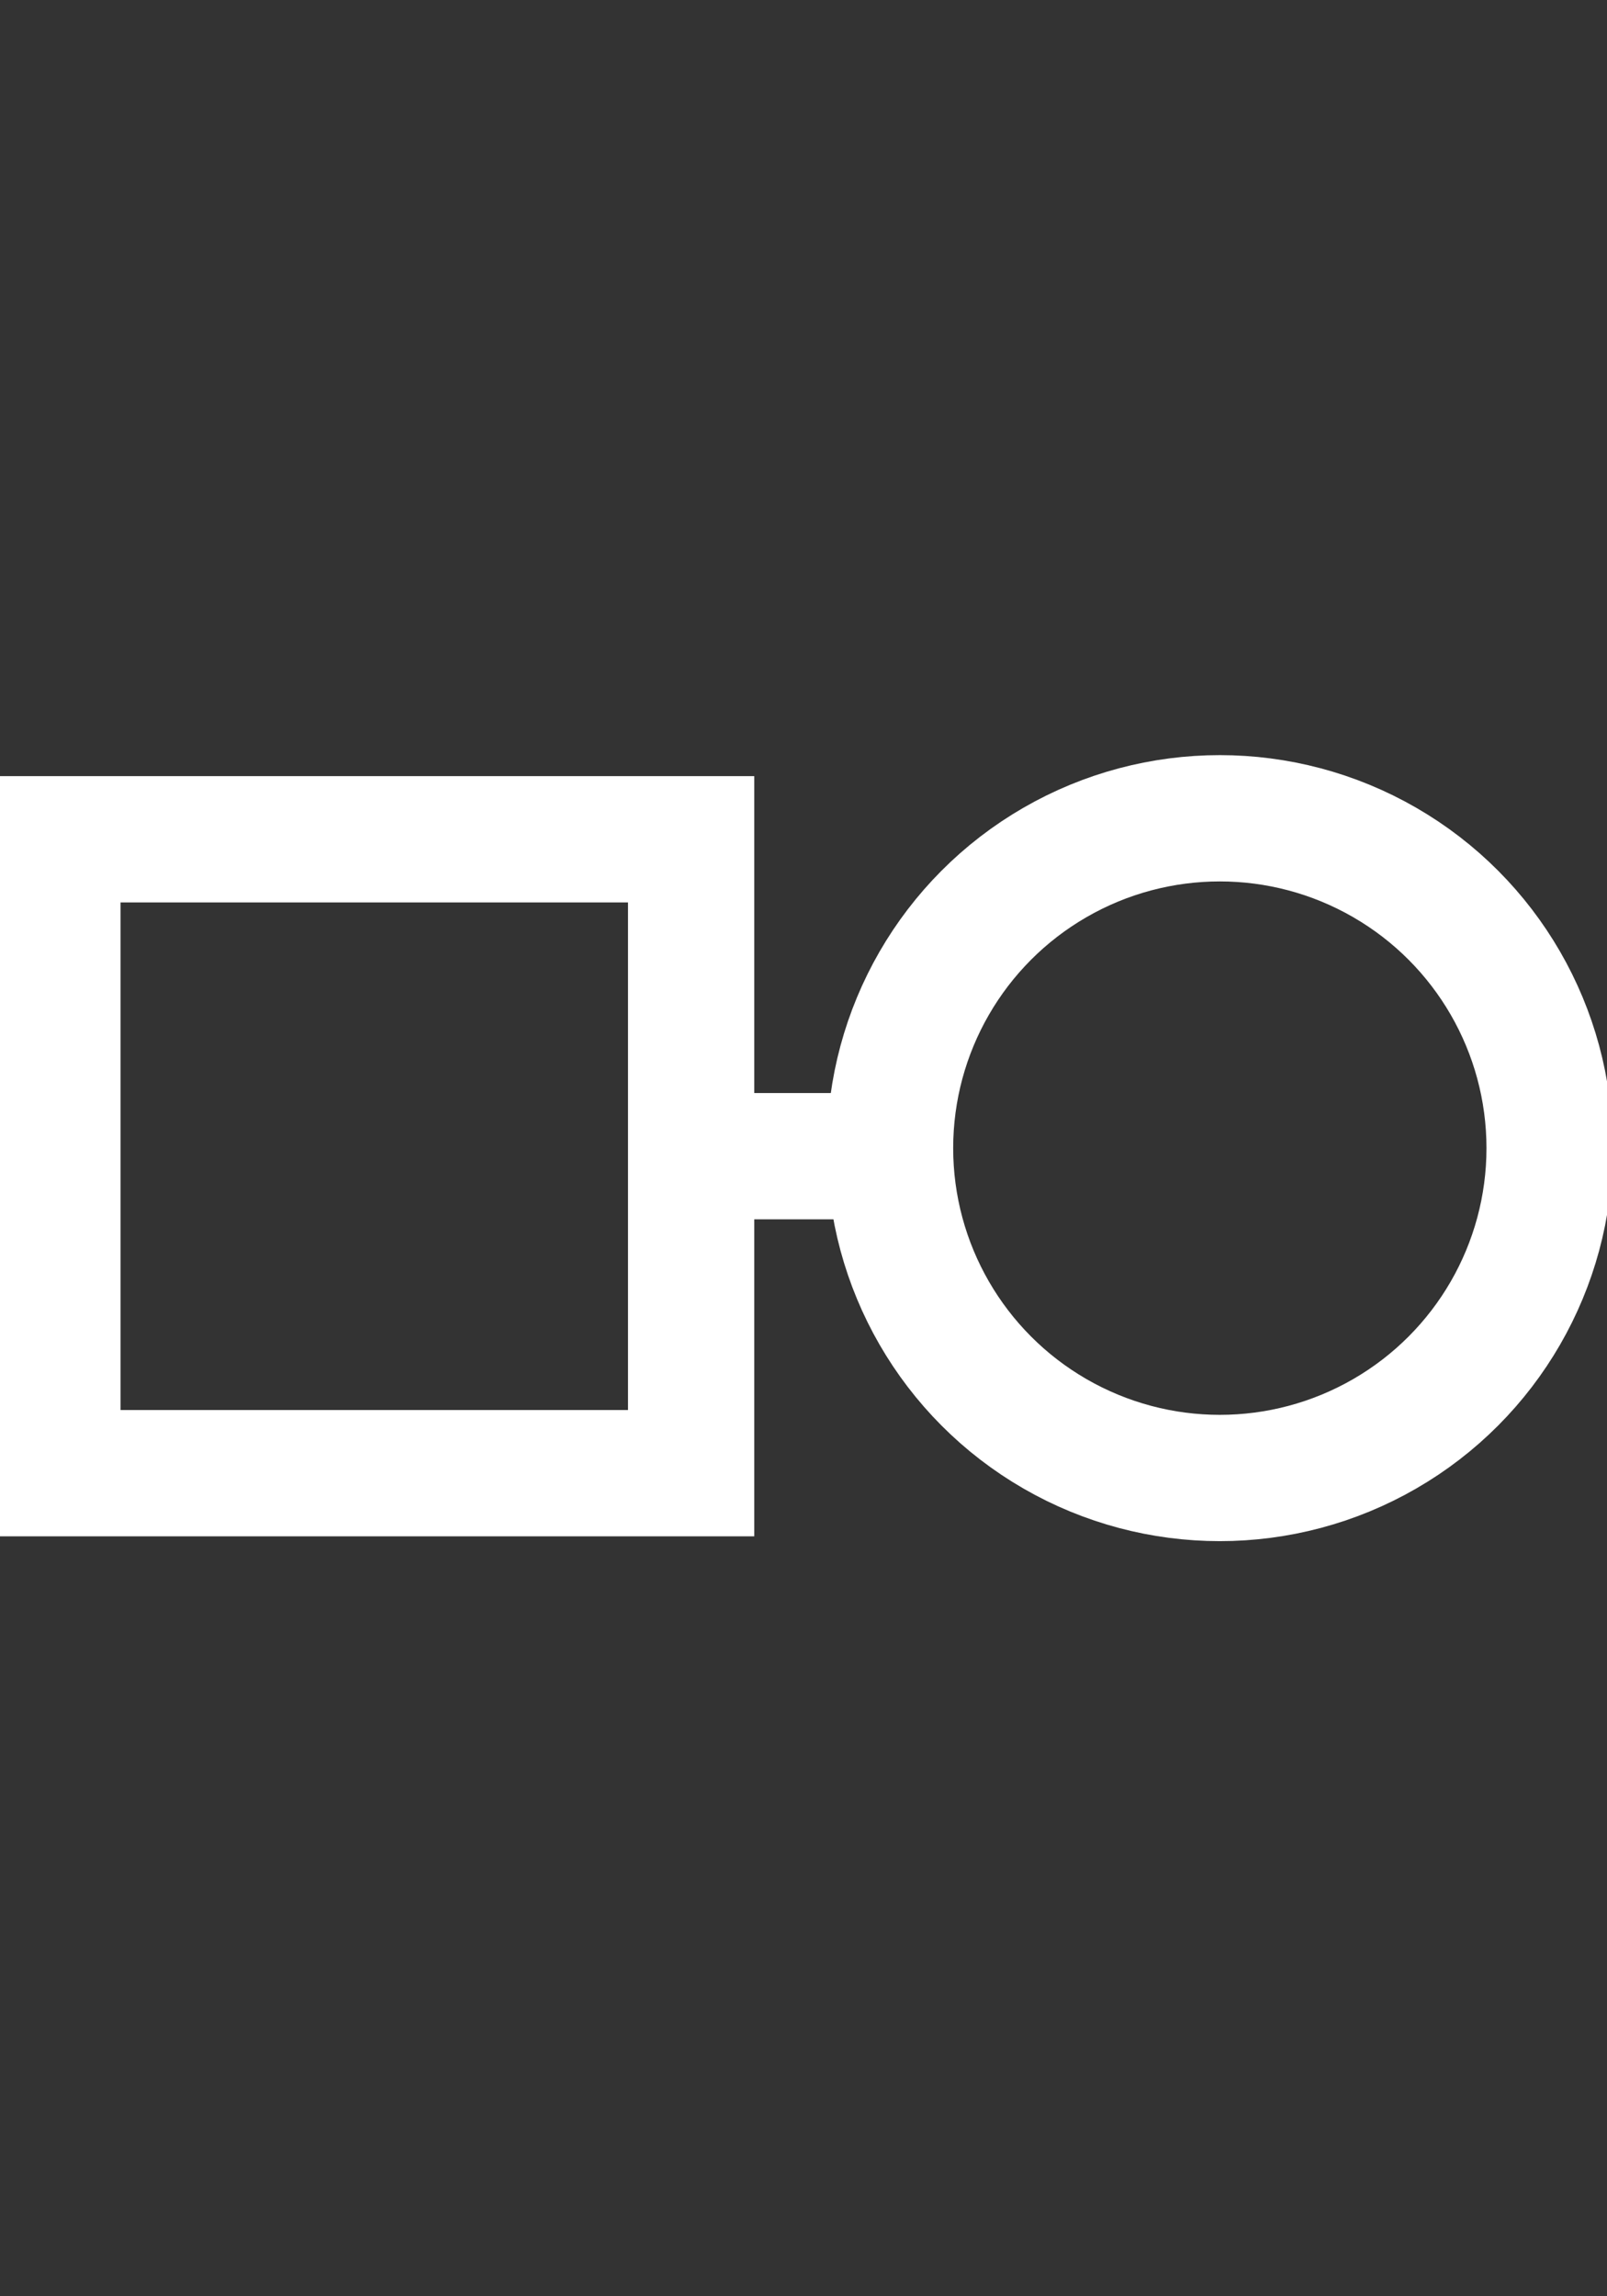 <?xml version="1.0" encoding="utf-8"?>
<!-- Generator: Adobe Illustrator 16.0.0, SVG Export Plug-In . SVG Version: 6.00 Build 0)  -->
<!DOCTYPE svg PUBLIC "-//W3C//DTD SVG 1.1//EN" "http://www.w3.org/Graphics/SVG/1.1/DTD/svg11.dtd">
<svg version="1.1" id="Layer_1" xmlns="http://www.w3.org/2000/svg" xmlns:xlink="http://www.w3.org/1999/xlink" x="0px" y="0px"
	 width="14px" height="20px" viewBox="0 0 14 20" enable-background="new 0 0 14 20" xml:space="preserve">
<rect x="0" y="0" width="14" height="20" fill="#333333" stroke="none"/>
<g>
	<rect x="0.5" y="7.31" fill="none" stroke="#FFFFFF" stroke-width="1.1" stroke-miterlimit="10" width="5.521" height="5.521"/>
	<circle fill="none" stroke="#FFFFFF" stroke-width="1.1" stroke-miterlimit="10" cx="10.627" cy="10" r="2.873"/>
	<line fill="none" stroke="#FFFFFF" stroke-width="1.1" stroke-miterlimit="10" x1="7.617" y1="10.07" x2="6.021" y2="10.07"/>
</g>
</svg>
